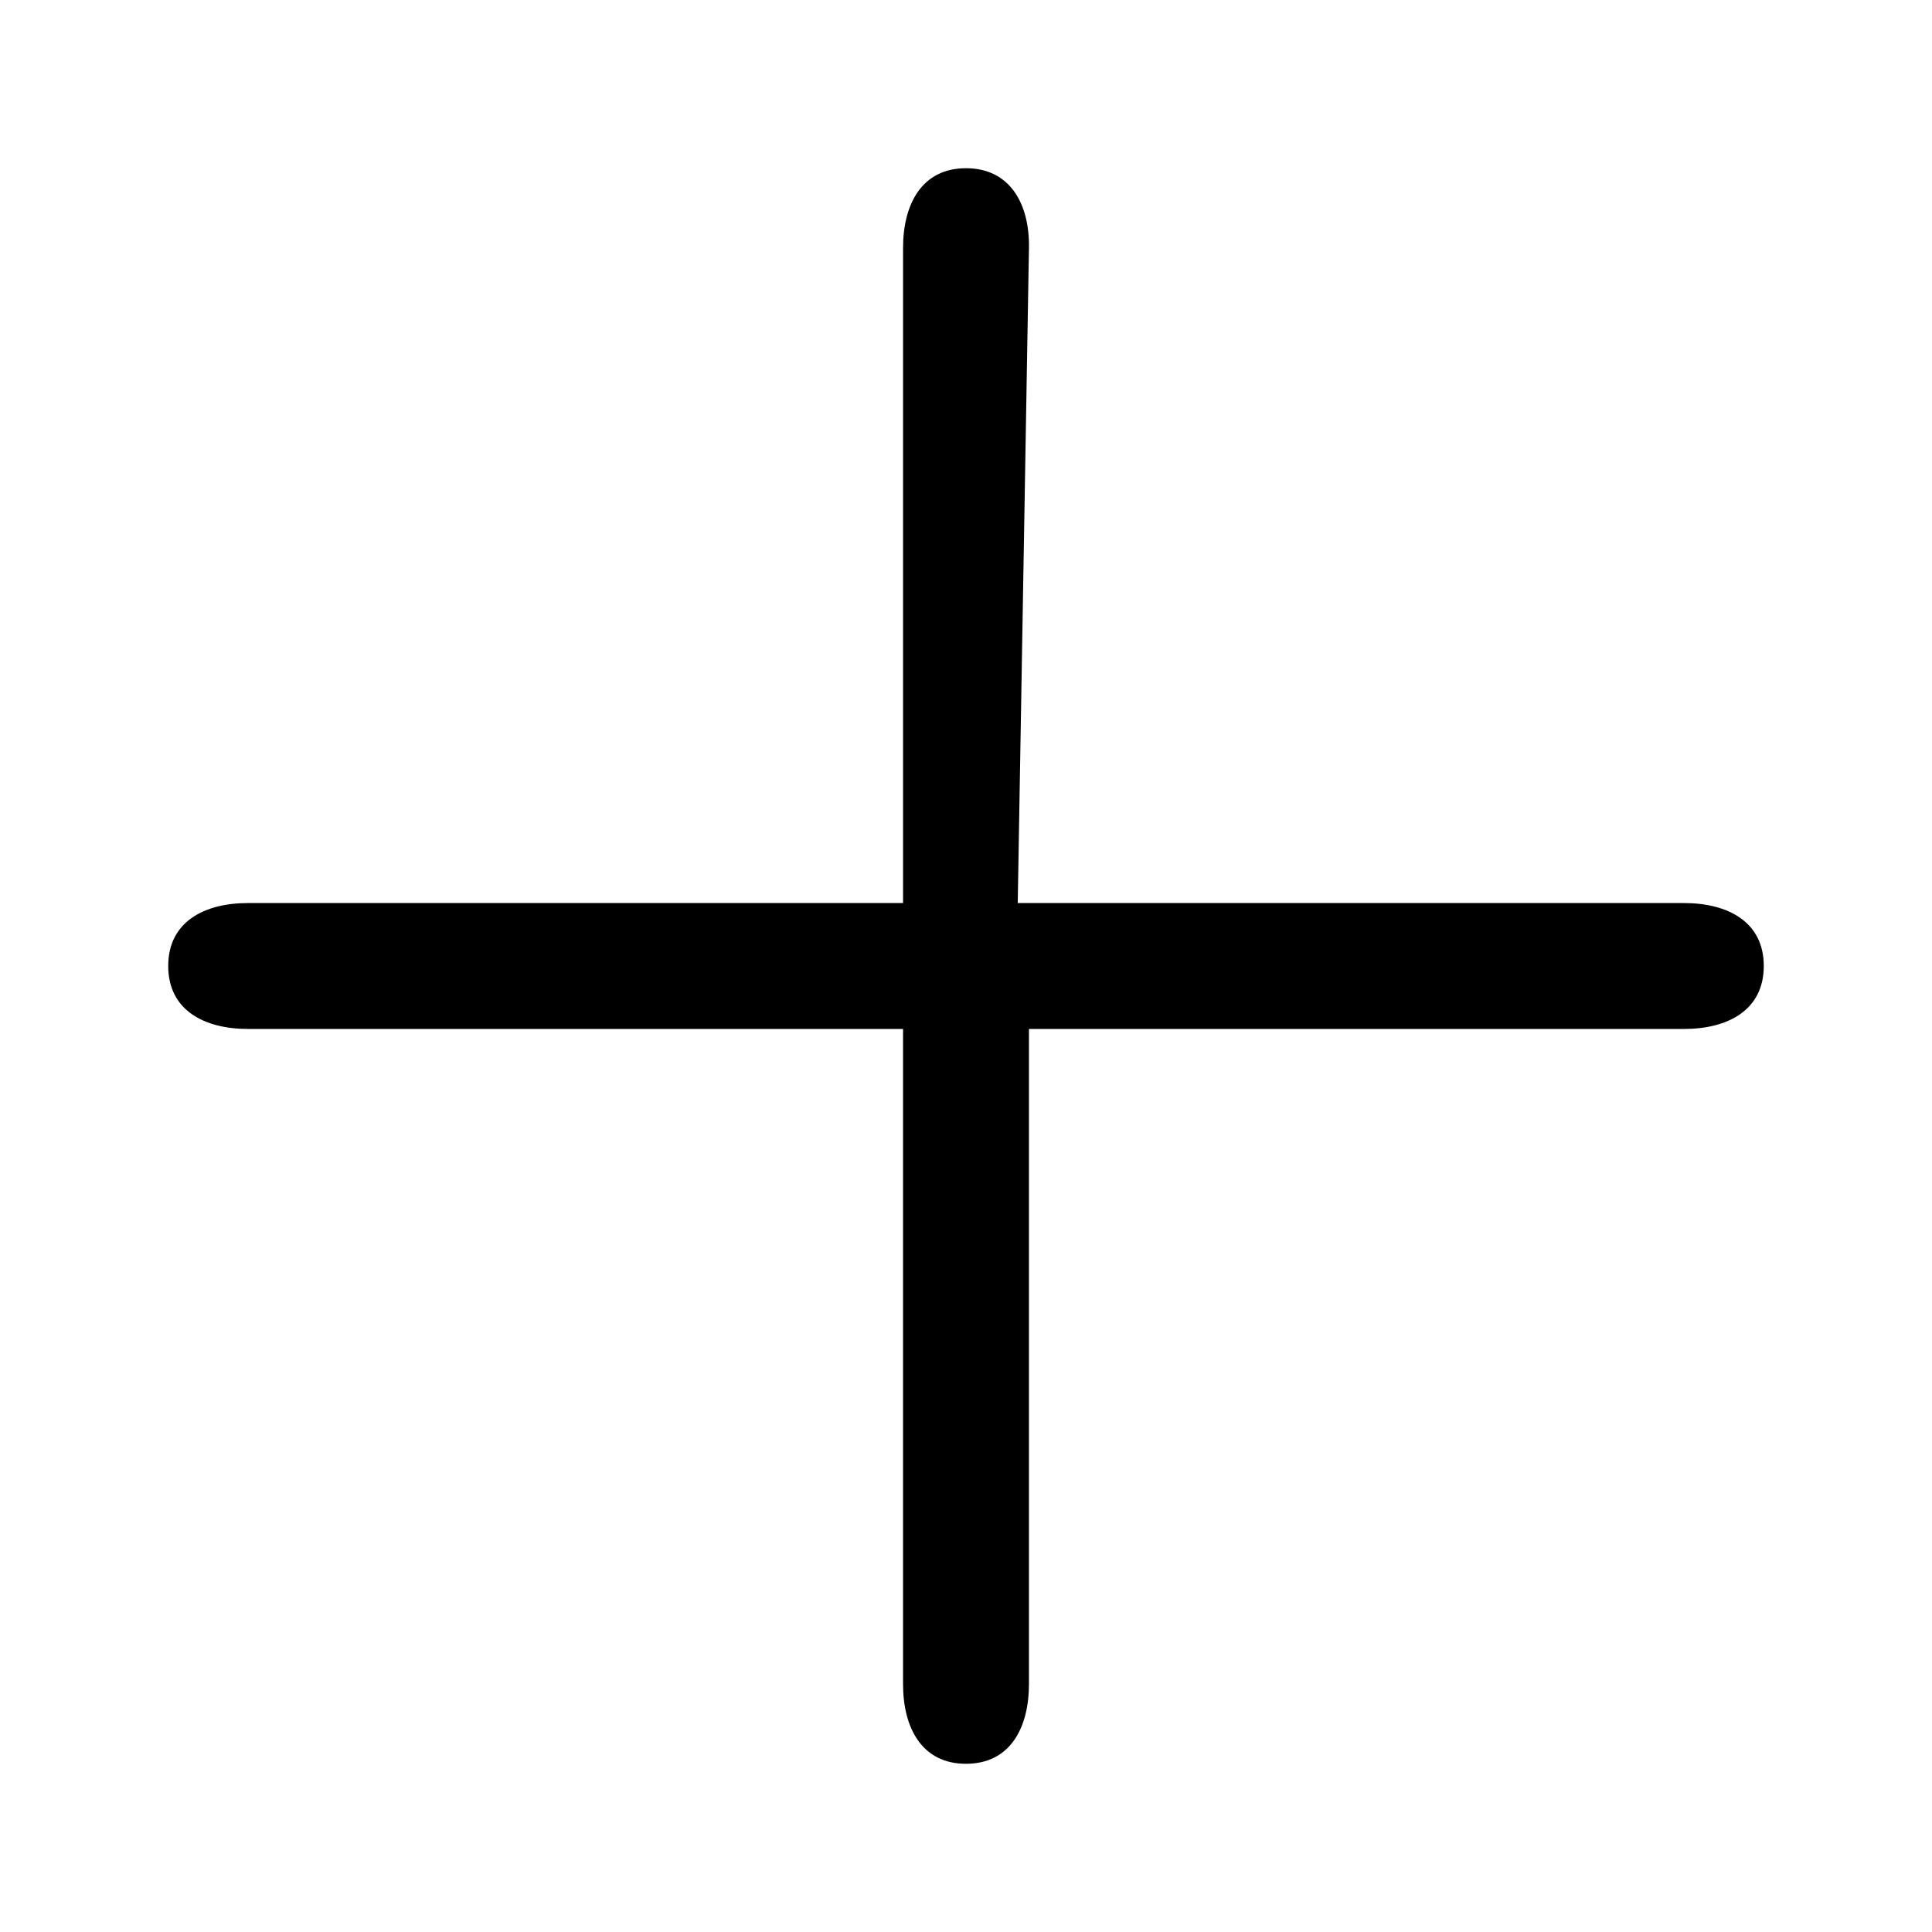 <?xml version="1.0" encoding="UTF-8" standalone="no"?>
<svg
   xmlns:dc="http://purl.org/dc/elements/1.1/"
   xmlns:cc="http://creativecommons.org/ns#"
   xmlns:rdf="http://www.w3.org/1999/02/22-rdf-syntax-ns#"
   xmlns:svg="http://www.w3.org/2000/svg"
   xmlns="http://www.w3.org/2000/svg"
   xmlns:sodipodi="http://sodipodi.sourceforge.net/DTD/sodipodi-0.dtd"
   xmlns:inkscape="http://www.inkscape.org/namespaces/inkscape"
   height="426.667pt"
   viewBox="0 0 426.667 426.667"
   width="426.667pt"
   version="1.1"
   id="svg4530"
   sodipodi:docname="plus.svg"
   inkscape:version="0.92.4 (5da689c313, 2019-01-14)">
  <defs
     id="defs4534" />
  <sodipodi:namedview
     pagecolor="#ffffff"
     bordercolor="#666666"
     borderopacity="1"
     objecttolerance="10"
     gridtolerance="10"
     guidetolerance="10"
     inkscape:pageopacity="0"
     inkscape:pageshadow="2"
     inkscape:window-width="1366"
     inkscape:window-height="705"
     id="namedview4532"
     showgrid="false"
     inkscape:zoom="0.66622719"
     inkscape:cx="250.84474"
     inkscape:cy="329.88749"
     inkscape:window-x="-8"
     inkscape:window-y="-8"
     inkscape:window-maximized="1"
     inkscape:current-layer="svg4530" />
  <g
     id="g4539">
    <path
       id="path4528"
       d="M 371.898,199.431 H 224.759 l 2.478,-144.665 c 0.167,-9.722 -4.178,-17.617 -13.904,-17.617 -9.723,0 -13.901,7.894 -13.901,17.617 V 199.431 H 54.767 c -9.723,0 -17.617,4.178 -17.617,13.901 0,9.726 7.894,13.904 17.617,13.904 H 199.431 v 144.661 c 0,9.726 4.178,17.621 13.901,17.621 9.726,0 13.904,-7.894 13.904,-17.621 V 227.237 h 144.661 c 9.726,0 17.621,-4.178 17.621,-13.904 0,-9.723 -7.894,-13.901 -17.621,-13.901 z"
       inkscape:connector-curvature="0"
       sodipodi:nodetypes="scssscssscssscsss"
       style="stroke-width:0.826" />
  </g>
</svg>
